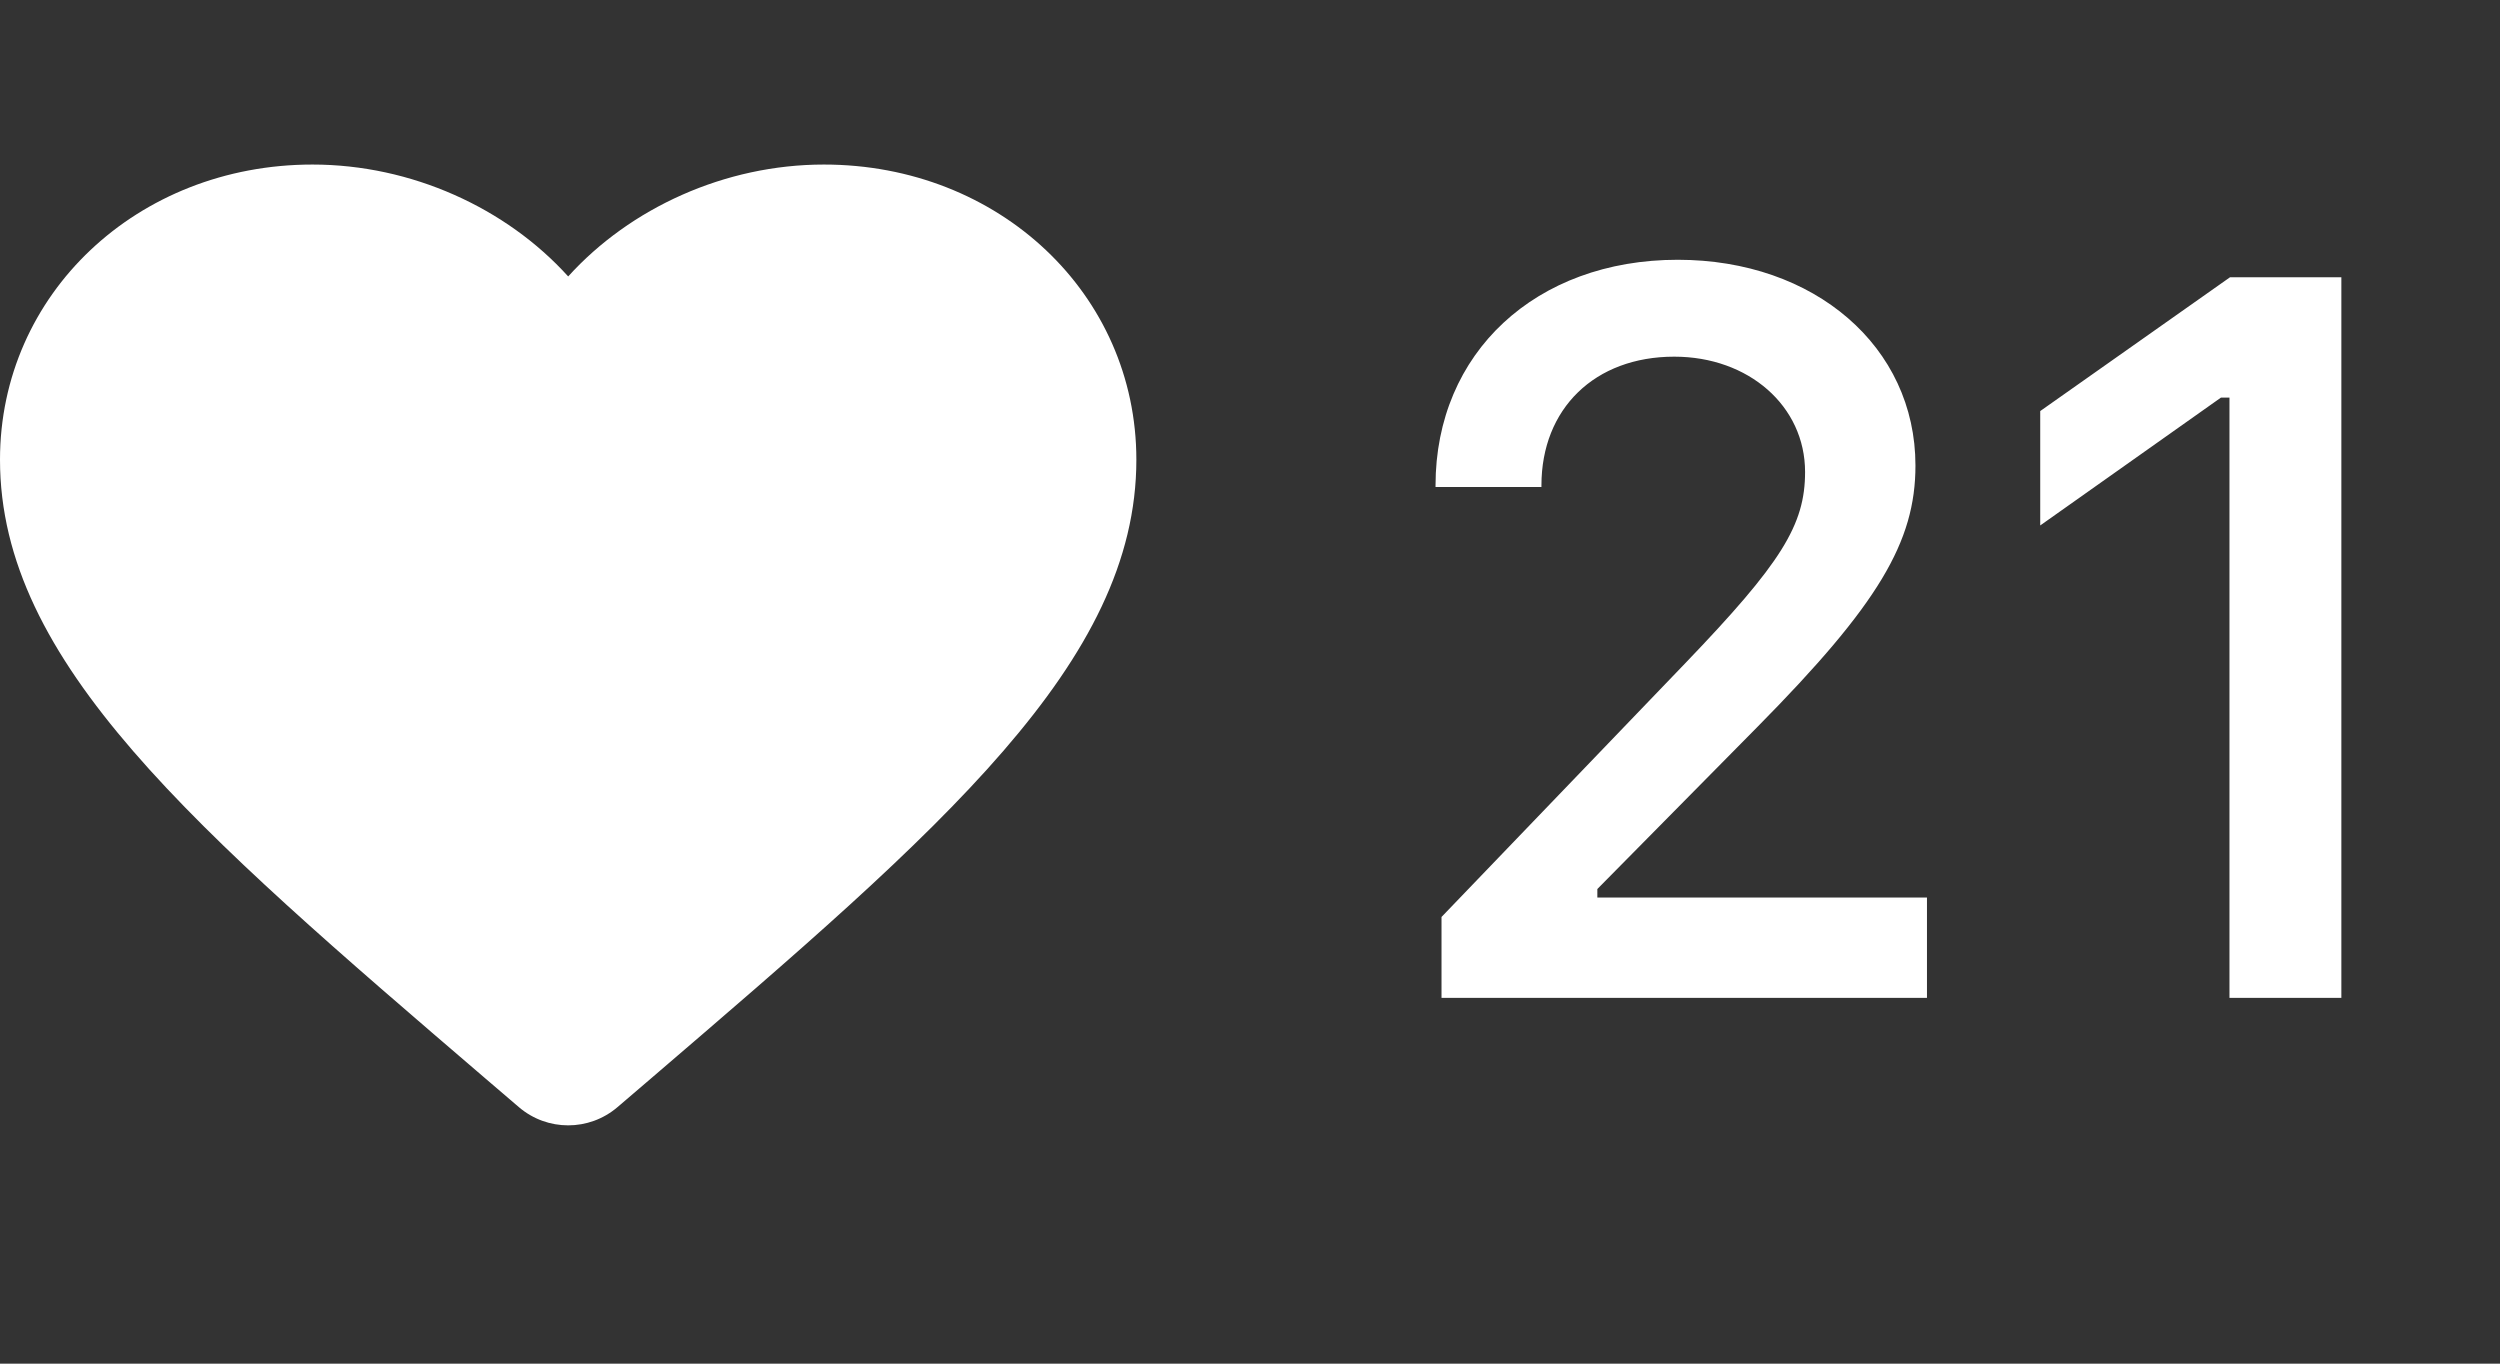 <svg width="33" height="18" viewBox="0 0 33 18" fill="none" xmlns="http://www.w3.org/2000/svg">
<rect x="0" y="0" width="33" height="18" fill="#333333" stroke="none"/>
<path fill-rule="evenodd" clip-rule="evenodd" d="M8.151 14.614C7.776 14.935 7.224 14.935 6.849 14.614L6.412 14.24C2.55 10.928 0 8.742 0 6.068C0 3.883 1.811 2.172 4.125 2.172C5.43 2.172 6.683 2.745 7.5 3.649C8.318 2.745 9.57 2.172 10.875 2.172C13.189 2.172 15 3.883 15 6.068C15 8.742 12.45 10.928 8.588 14.24L8.151 14.614Z" fill="white"/>
<path d="M18.949 6.408V6.428H20.347V6.408C20.347 5.393 21.052 4.708 22.1 4.708C23.082 4.708 23.827 5.36 23.827 6.23C23.827 6.929 23.517 7.43 22.245 8.755L19.028 12.104V13.172H25.436V11.847H21.085V11.735L23.201 9.592C24.796 7.977 25.284 7.153 25.284 6.145C25.284 4.576 23.952 3.429 22.146 3.429C20.274 3.429 18.949 4.655 18.949 6.408ZM29.429 13.172H30.906V3.66H29.436L26.931 5.426V6.936L29.317 5.248H29.429V13.172Z" fill="white"/>
</svg>
